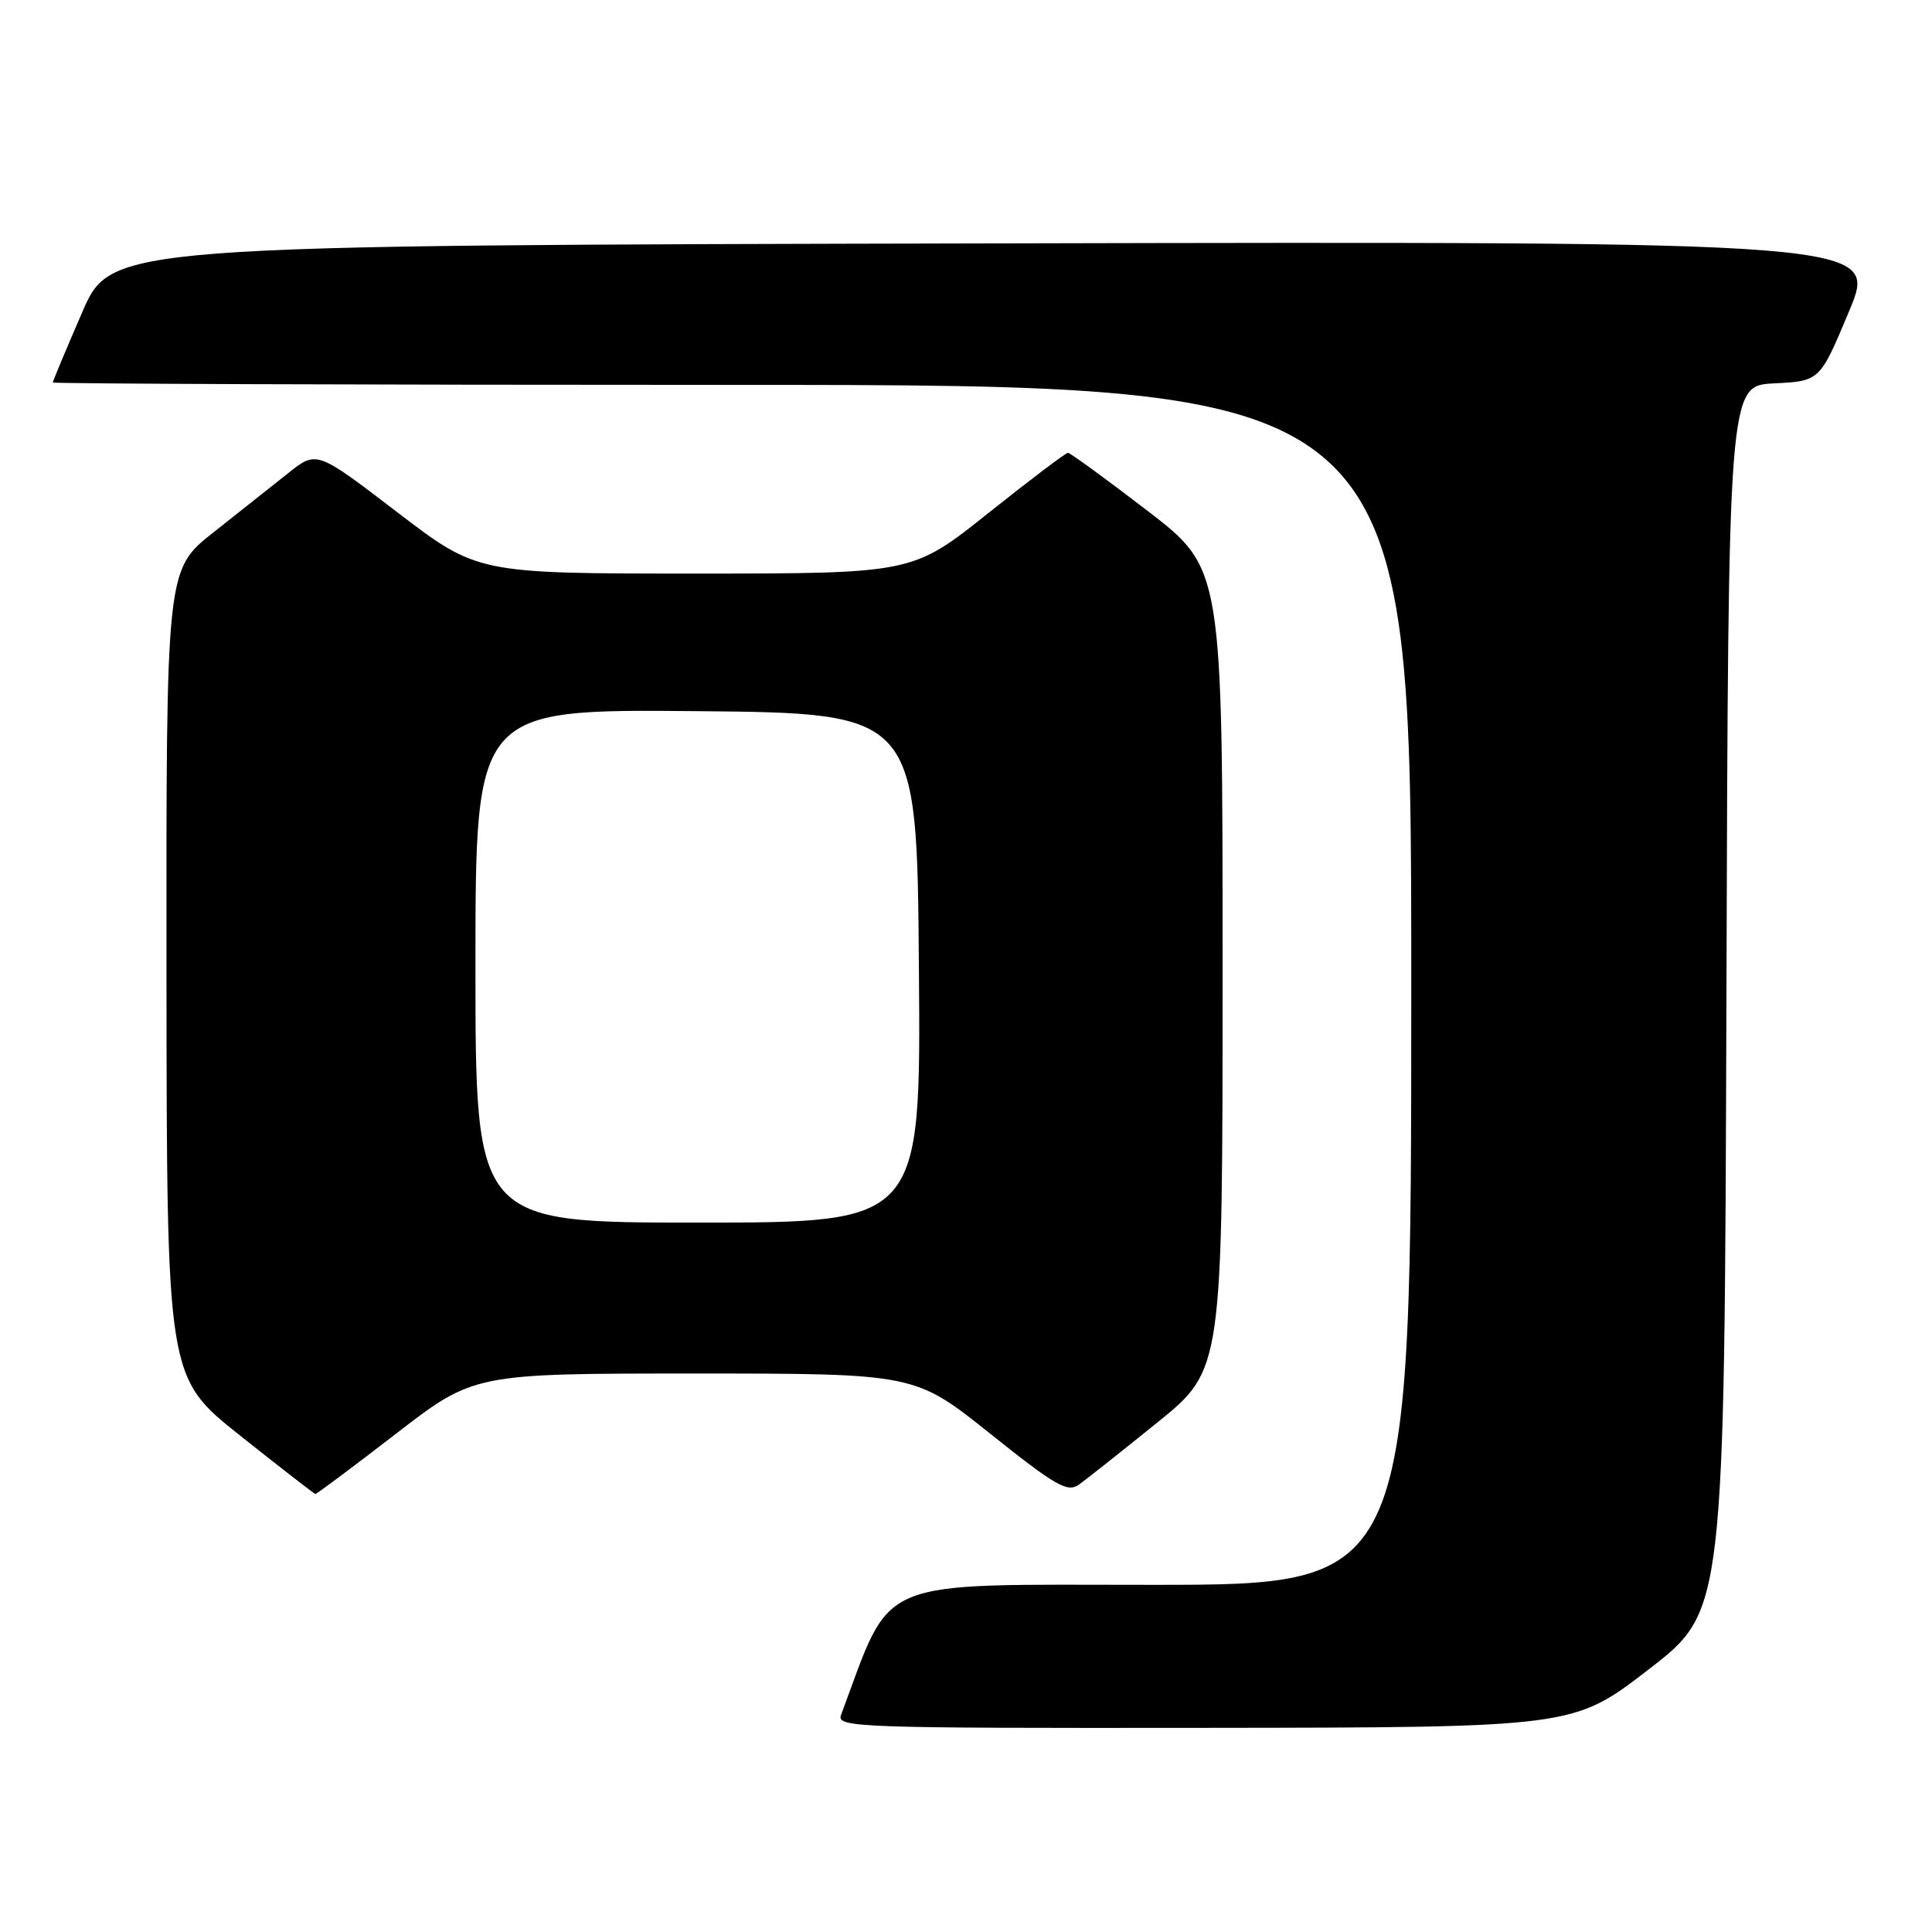 <?xml version="1.0" encoding="UTF-8" standalone="no"?>
<!DOCTYPE svg PUBLIC "-//W3C//DTD SVG 1.1//EN" "http://www.w3.org/Graphics/SVG/1.1/DTD/svg11.dtd" >
<svg xmlns="http://www.w3.org/2000/svg" xmlns:xlink="http://www.w3.org/1999/xlink" version="1.1" viewBox="0 0 256 256">
 <g >
 <path fill="currentColor"
d=" M 218.50 221.17 C 228.50 213.45 228.50 213.45 228.76 132.27 C 229.01 51.10 229.01 51.10 235.07 50.80 C 241.14 50.50 241.14 50.50 245.01 41.25 C 248.88 31.99 248.88 31.99 131.80 32.25 C 14.73 32.50 14.73 32.50 10.87 41.43 C 8.74 46.34 7.00 50.50 7.00 50.68 C 7.00 50.85 47.50 51.00 97.00 51.00 C 187.00 51.00 187.00 51.00 187.00 130.50 C 187.00 210.00 187.00 210.00 152.70 210.00 C 115.34 210.00 118.35 208.74 111.44 227.25 C 110.82 228.90 113.52 229.00 159.64 228.95 C 208.50 228.90 208.50 228.90 218.50 221.17 Z  M 52.44 190.00 C 62.80 182.00 62.80 182.00 92.02 182.00 C 121.23 182.00 121.23 182.00 131.22 189.98 C 139.84 196.87 141.45 197.80 142.95 196.73 C 143.90 196.05 148.58 192.35 153.34 188.50 C 162.00 181.50 162.00 181.50 162.00 128.41 C 162.00 75.33 162.00 75.33 152.02 67.66 C 146.53 63.45 141.80 60.00 141.51 60.00 C 141.22 60.00 136.46 63.60 130.94 68.00 C 120.90 76.00 120.90 76.00 92.08 76.00 C 63.26 76.00 63.26 76.00 52.61 67.85 C 41.96 59.70 41.96 59.70 38.23 62.66 C 36.18 64.29 31.69 67.84 28.26 70.56 C 22.02 75.50 22.02 75.50 22.06 129.00 C 22.10 182.50 22.10 182.50 31.80 190.21 C 37.13 194.45 41.63 197.94 41.79 197.96 C 41.95 197.98 46.74 194.40 52.44 190.00 Z  M 63.00 127.98 C 63.00 93.97 63.00 93.97 92.25 94.23 C 121.50 94.50 121.50 94.50 121.76 128.25 C 122.03 162.00 122.03 162.00 92.51 162.00 C 63.00 162.00 63.00 162.00 63.00 127.98 Z "/>
</g>
</svg>